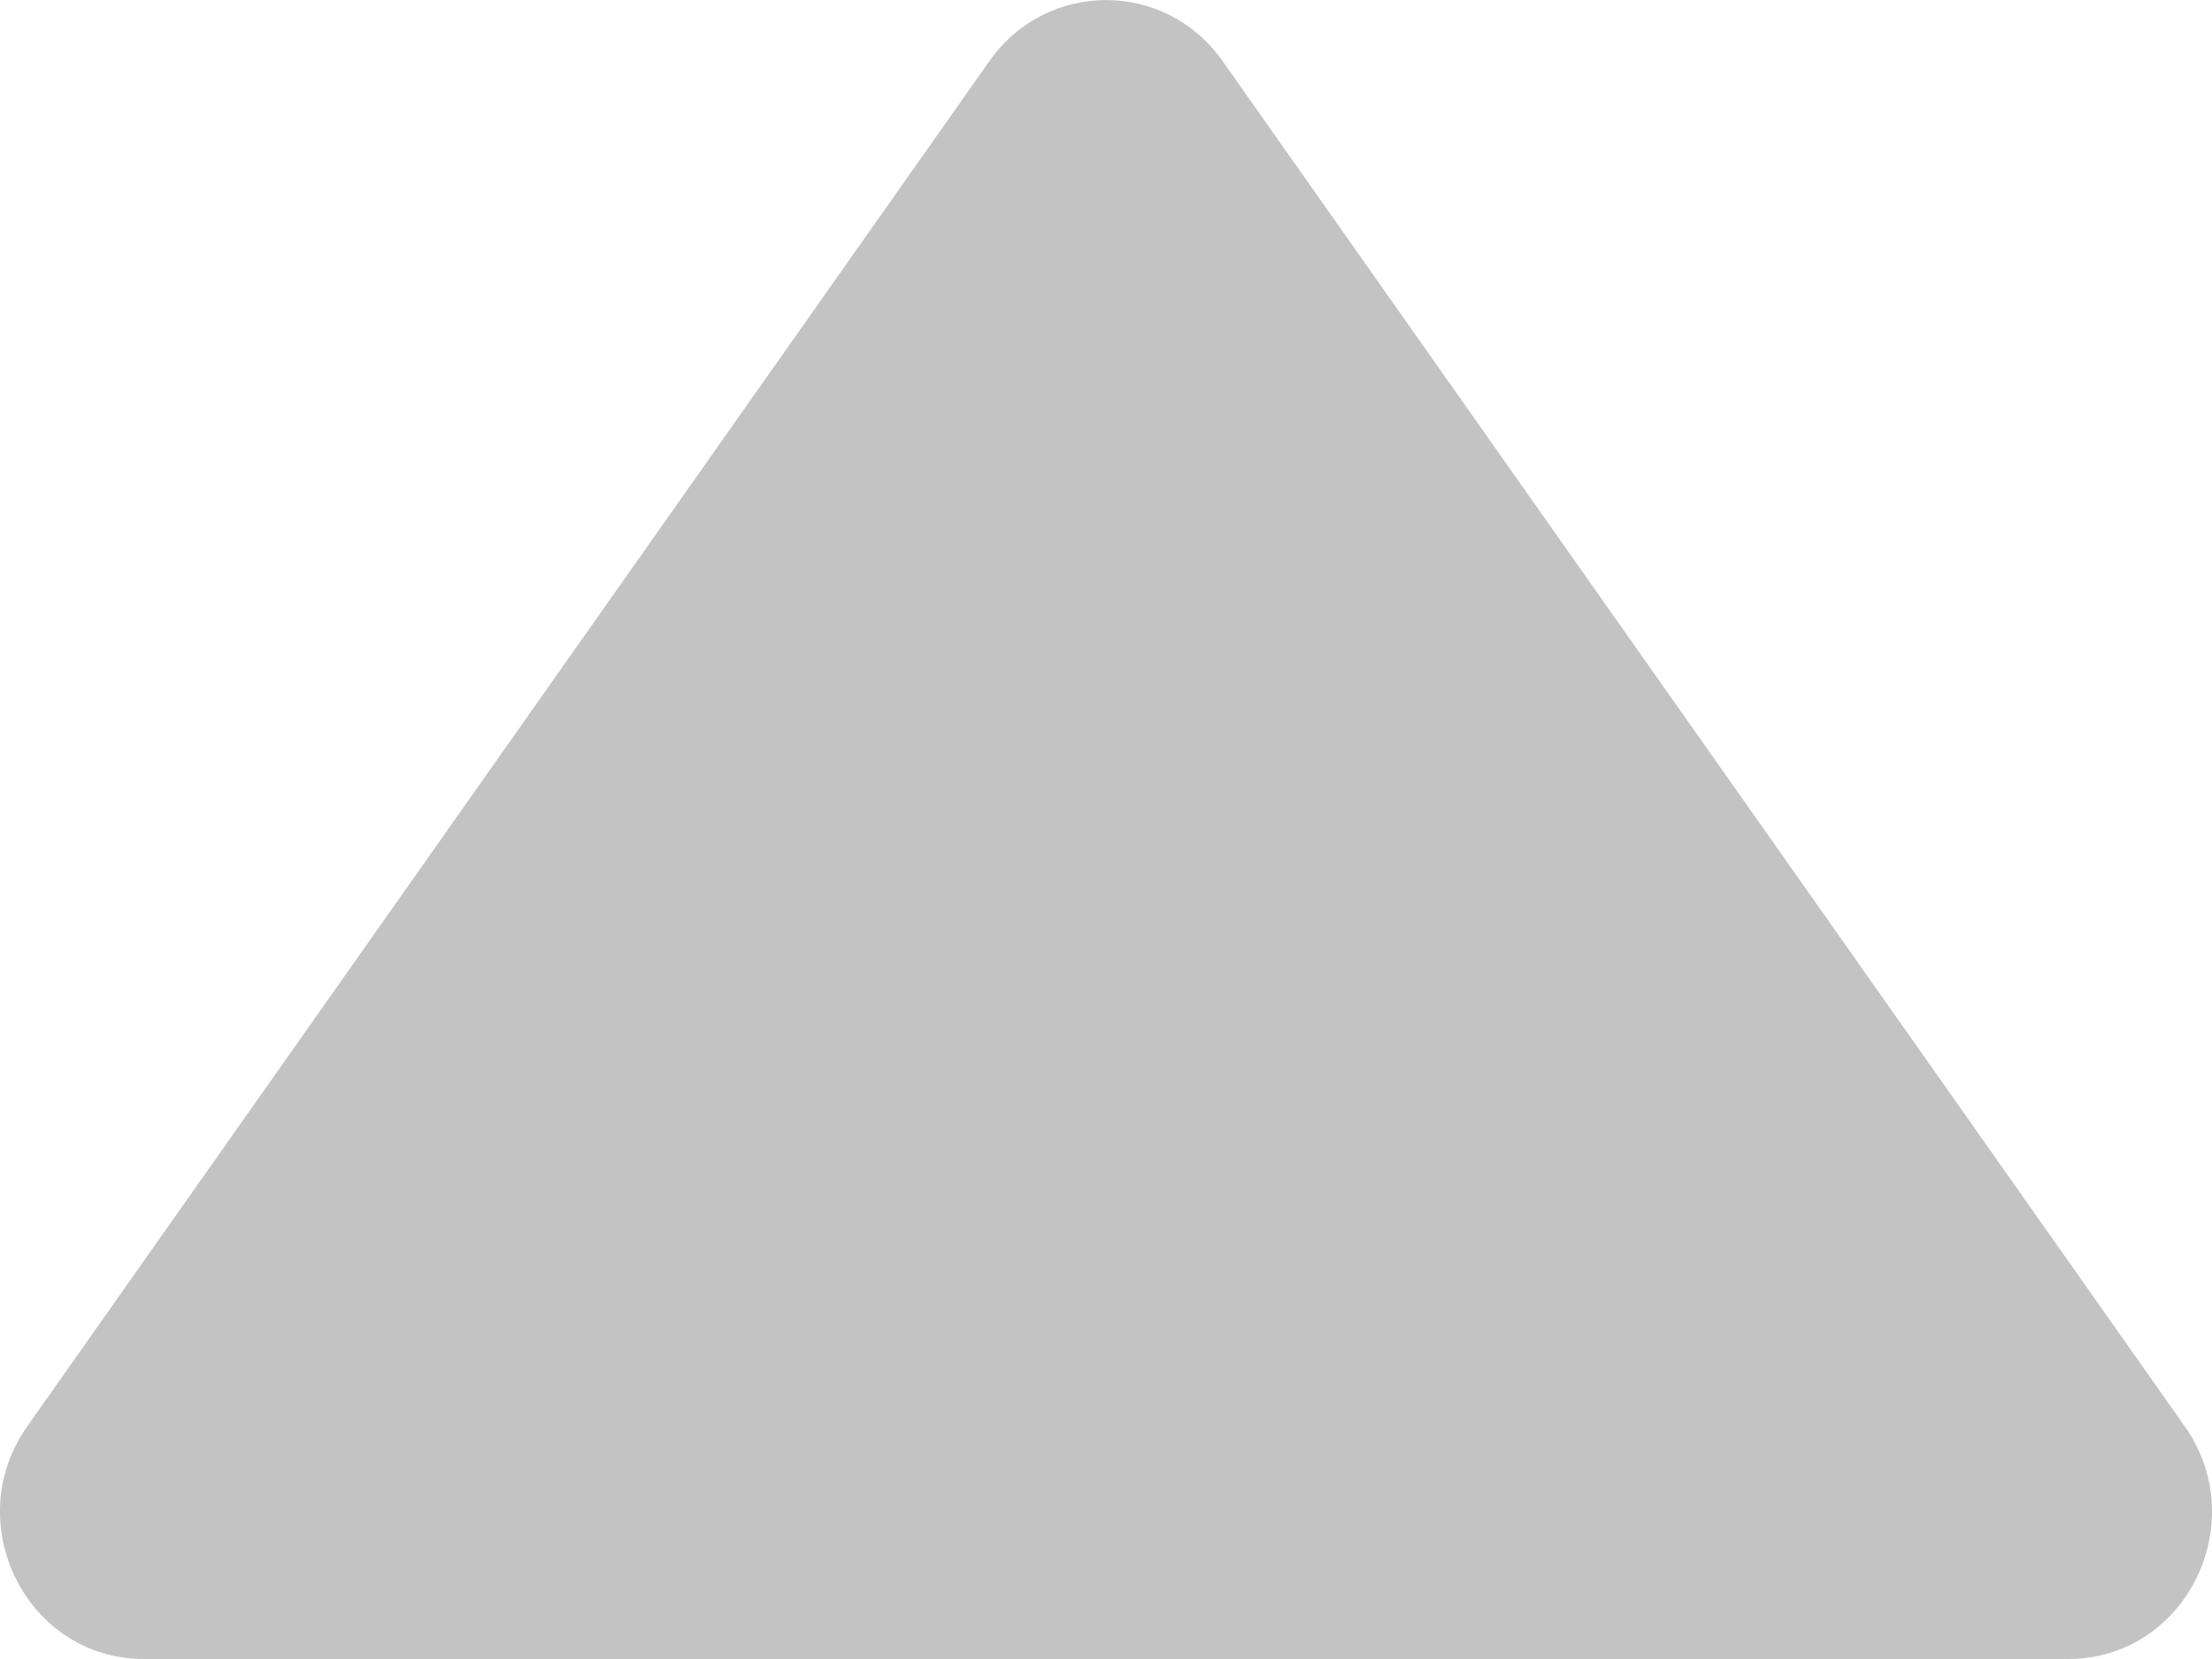 <svg width="8" height="6" viewBox="0 0 8 6" fill="none" xmlns="http://www.w3.org/2000/svg">
<path d="M3.579 0.22C3.786 -0.073 4.214 -0.073 4.421 0.22L7.901 5.158C8.149 5.509 7.903 6 7.48 6H0.52C0.097 6 -0.149 5.509 0.099 5.158L3.579 0.22Z" fill="#C3C3C3"/>
</svg>
